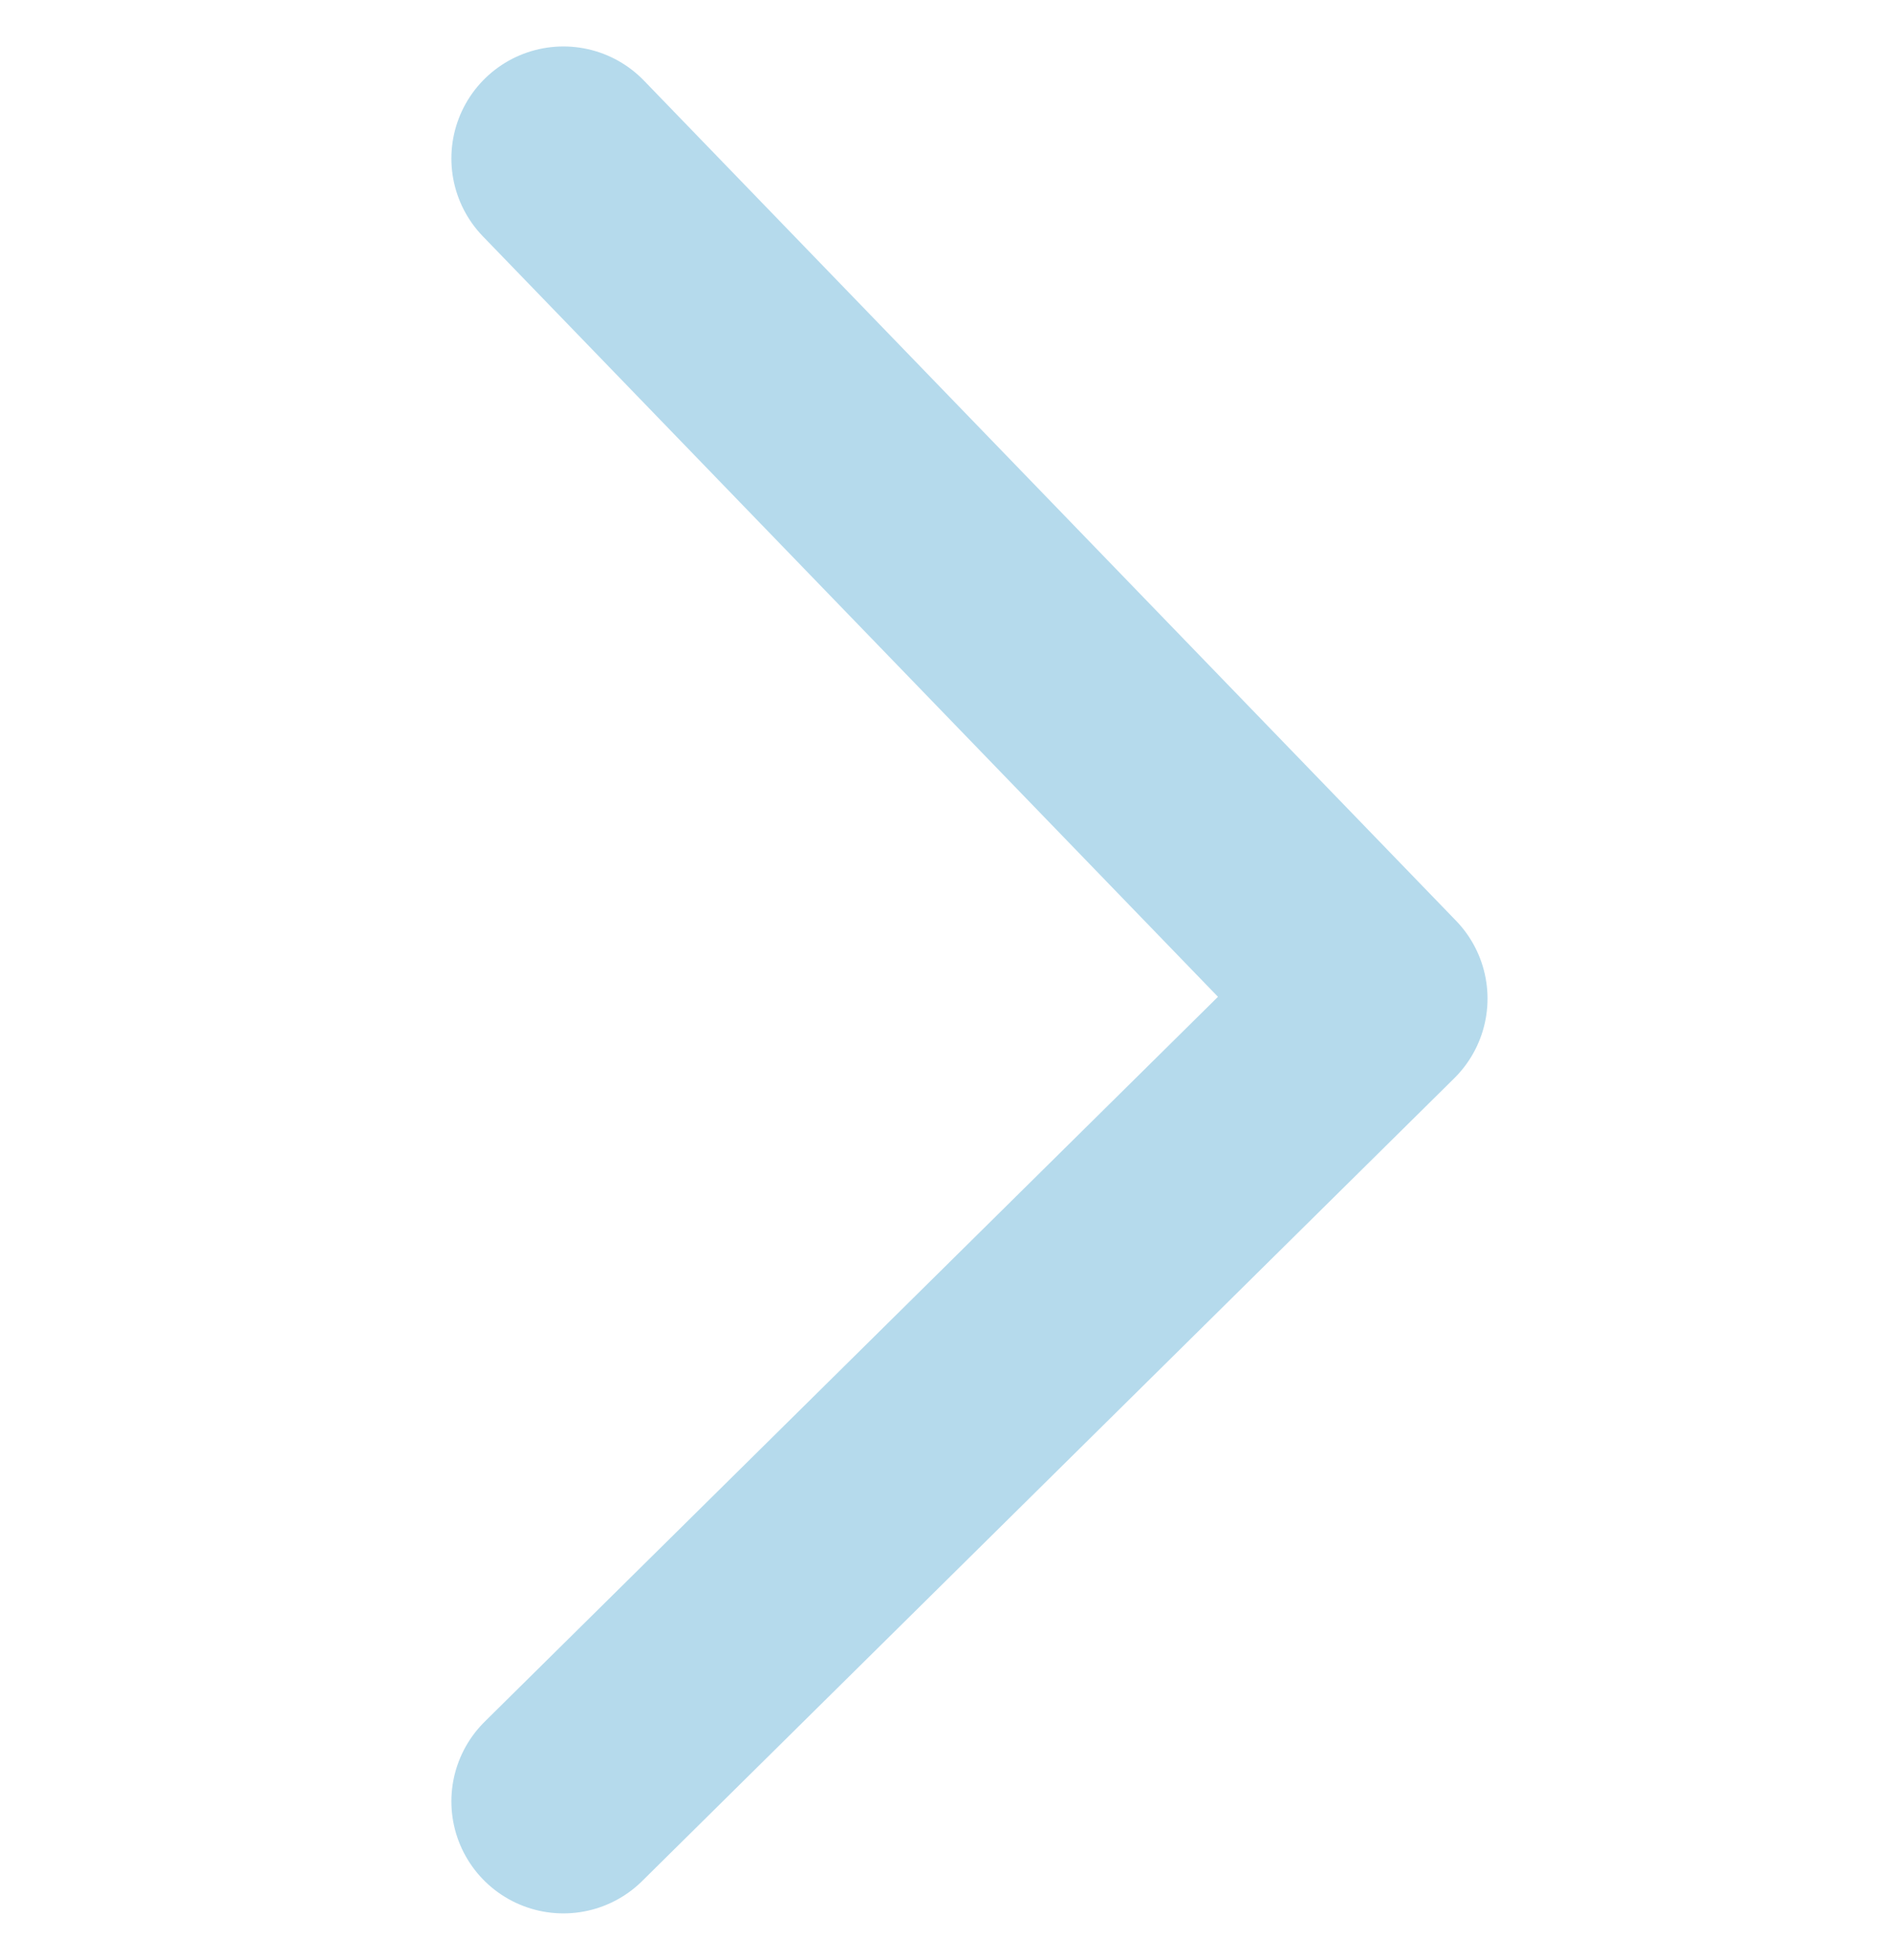 <svg xmlns="http://www.w3.org/2000/svg" width="12.667" height="13.121" viewBox="0 0 12.667 13.121">
  <g id="arrow-down" transform="translate(0 0.019)">
    <g id="arrow-down-2" data-name="arrow-down" transform="translate(0 12.667) rotate(-90)">
      <path id="Vector" d="M9.472-.952,3.847,4.485-1.528-.952" transform="translate(2.153 4.724)" fill="none" stroke="#b5daec" stroke-linecap="round" stroke-linejoin="round" stroke-width="1.5"/>
      <path id="Vector-2" data-name="Vector" d="M0,0H12.667V12.667H0Z" transform="translate(12.667 12.667) rotate(180)" fill="none" opacity="0"/>
    </g>
  </g>
</svg>
